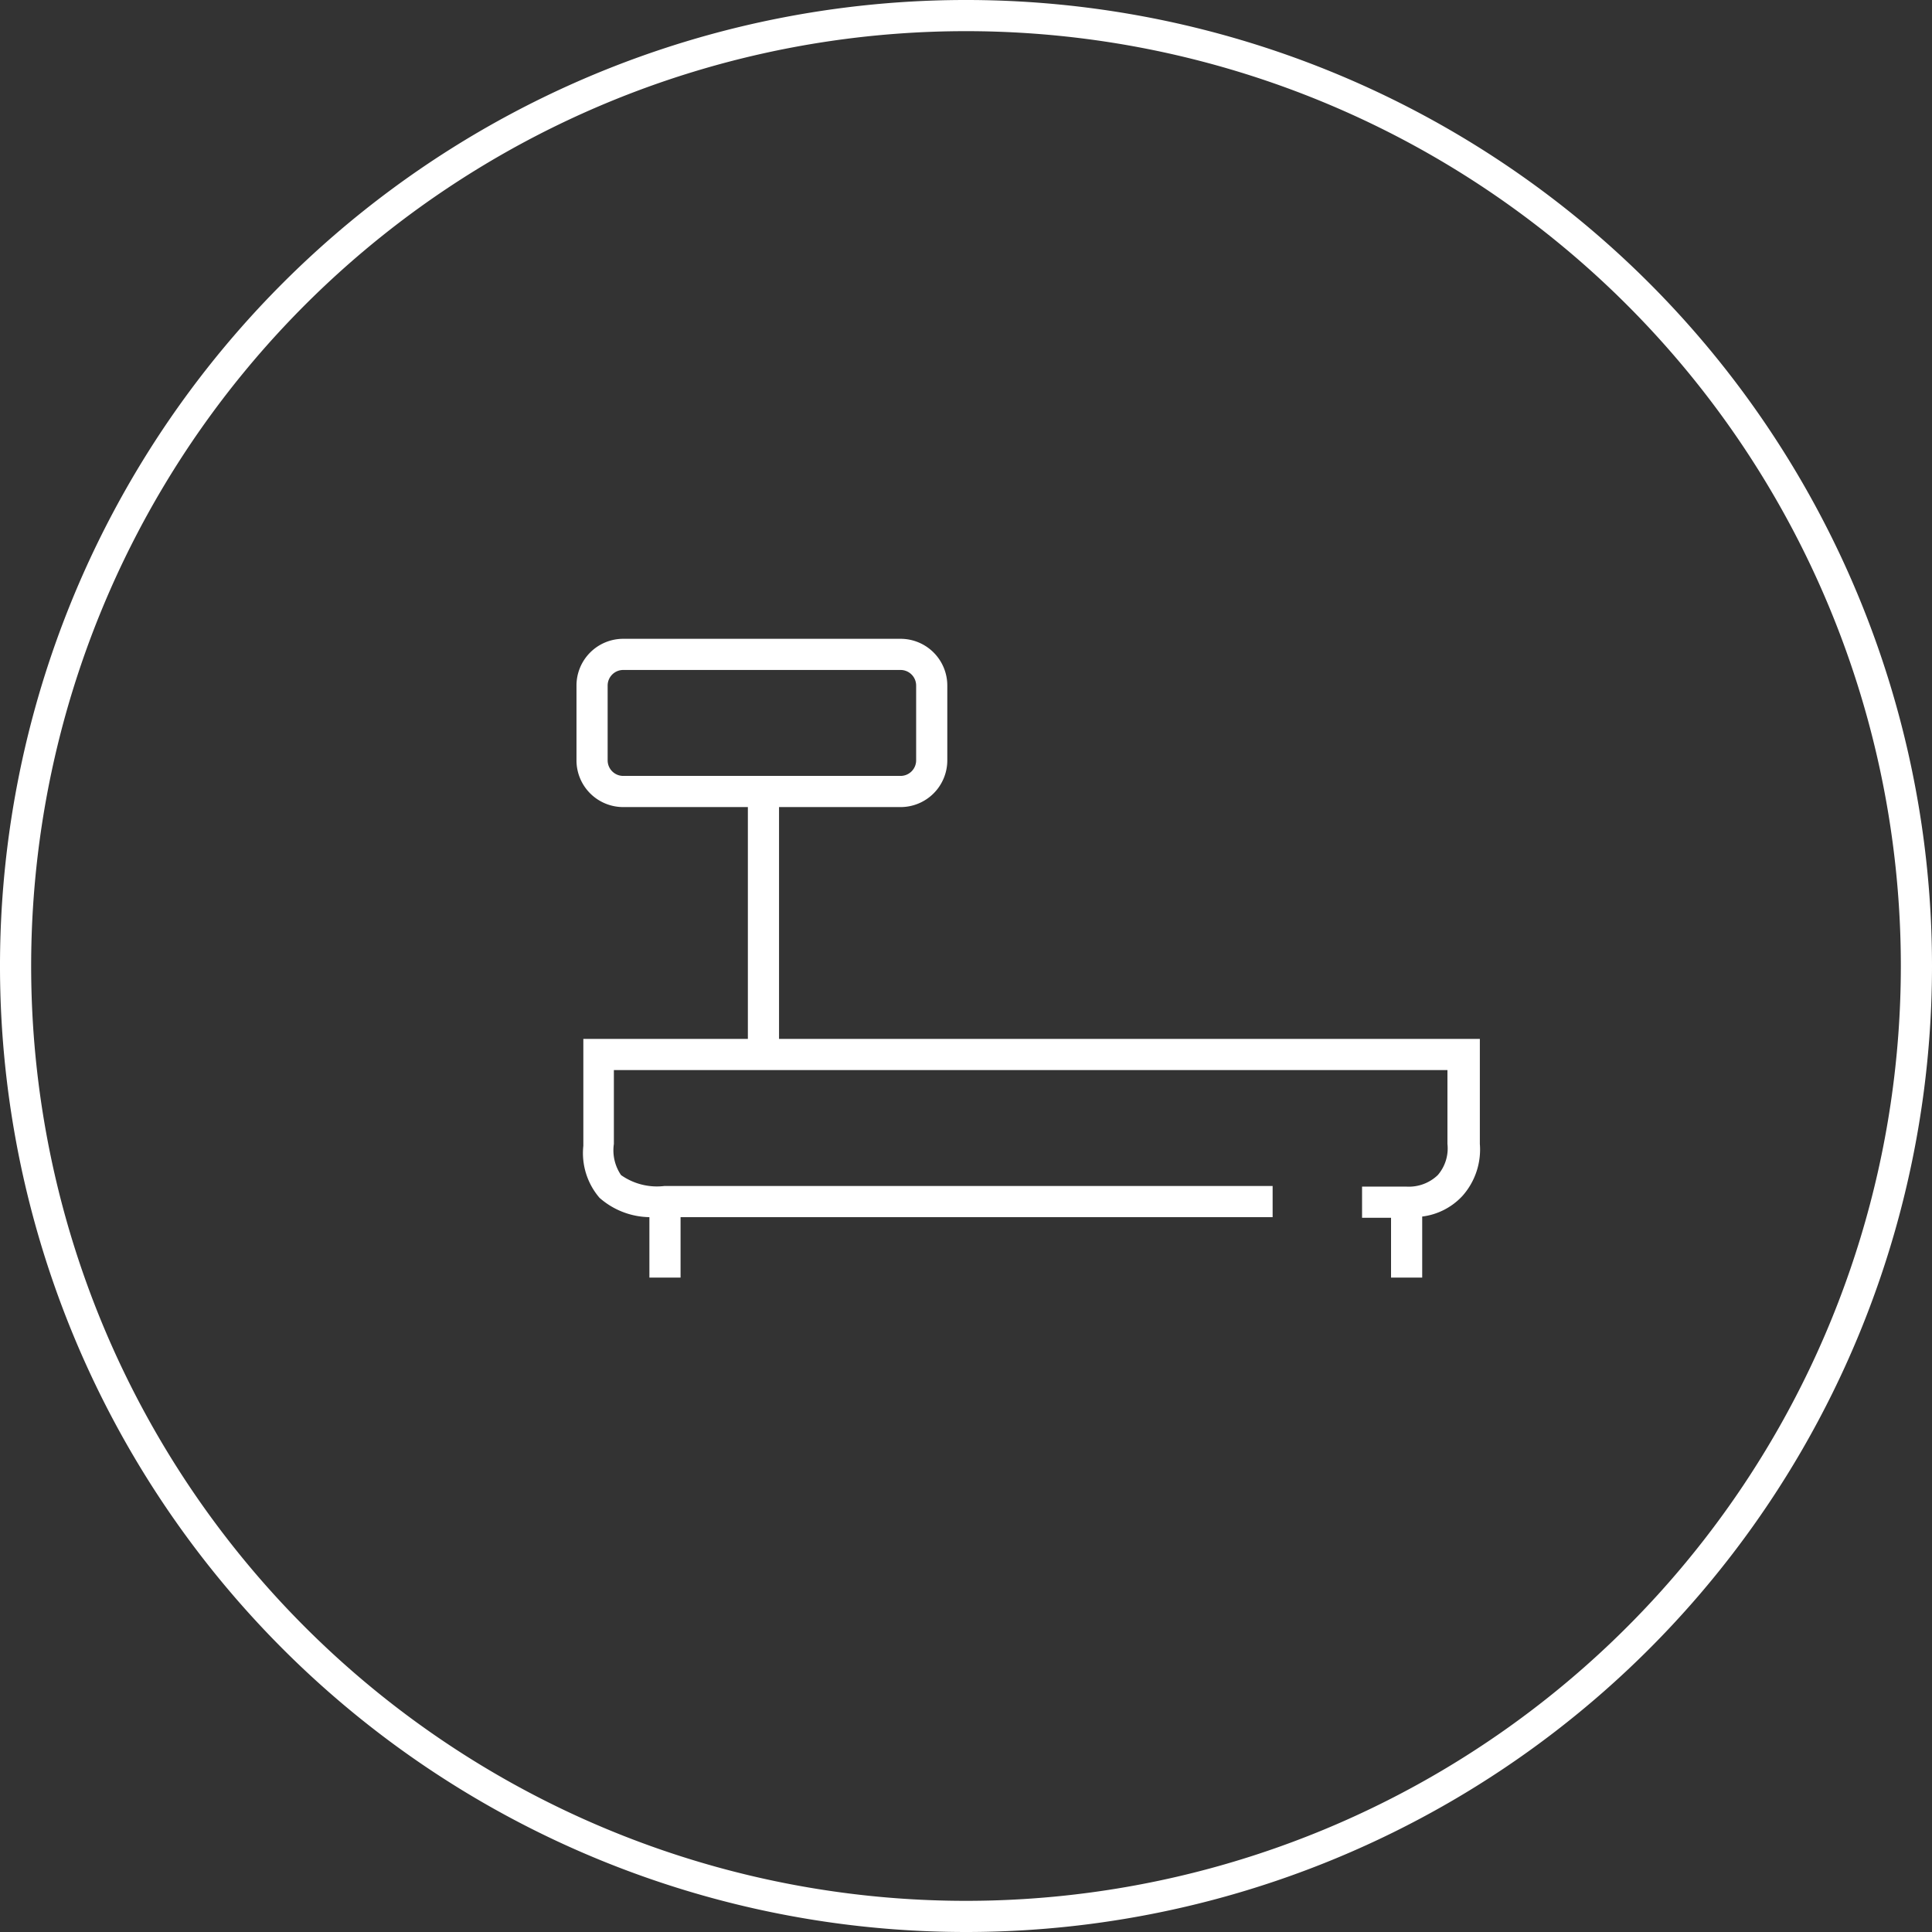 <svg id="Layer_1" data-name="Layer 1" xmlns="http://www.w3.org/2000/svg" viewBox="0 0 62 62"><rect x="0" y="0" width="62" height="62" fill="#333333" stroke="none"/><defs><style>.cls-1{fill:#fff;}</style></defs><path class="cls-1" d="M31,62A31,31,0,1,1,62,31,31,31,0,0,1,31,62ZM31,1A30,30,0,1,0,61,31,30,30,0,0,0,31,1Z"/><path class="cls-1" d="M45.64,41h-1V39.08h-.93v-1h1.43v0a1.34,1.34,0,0,0,1-.37,1.31,1.31,0,0,0,.31-1V34.34H19.7v2.37a1.41,1.41,0,0,0,.23,1,2,2,0,0,0,1.39.35H40.84v1h-19V41h-1V39.06a2.48,2.48,0,0,1-1.6-.62,2.2,2.2,0,0,1-.52-1.67V33.34H24V25.9H20a1.5,1.5,0,0,1-1.5-1.5V22A1.5,1.5,0,0,1,20,20.5h8.9A1.5,1.5,0,0,1,30.4,22v2.4a1.5,1.5,0,0,1-1.5,1.5H25v7.44H47.49v3.37a2.24,2.24,0,0,1-.56,1.67,2.11,2.11,0,0,1-1.29.66ZM20,21.5a.5.5,0,0,0-.5.5v2.4a.5.5,0,0,0,.5.5h8.9a.5.5,0,0,0,.5-.5V22a.5.5,0,0,0-.5-.5Z"/></svg>